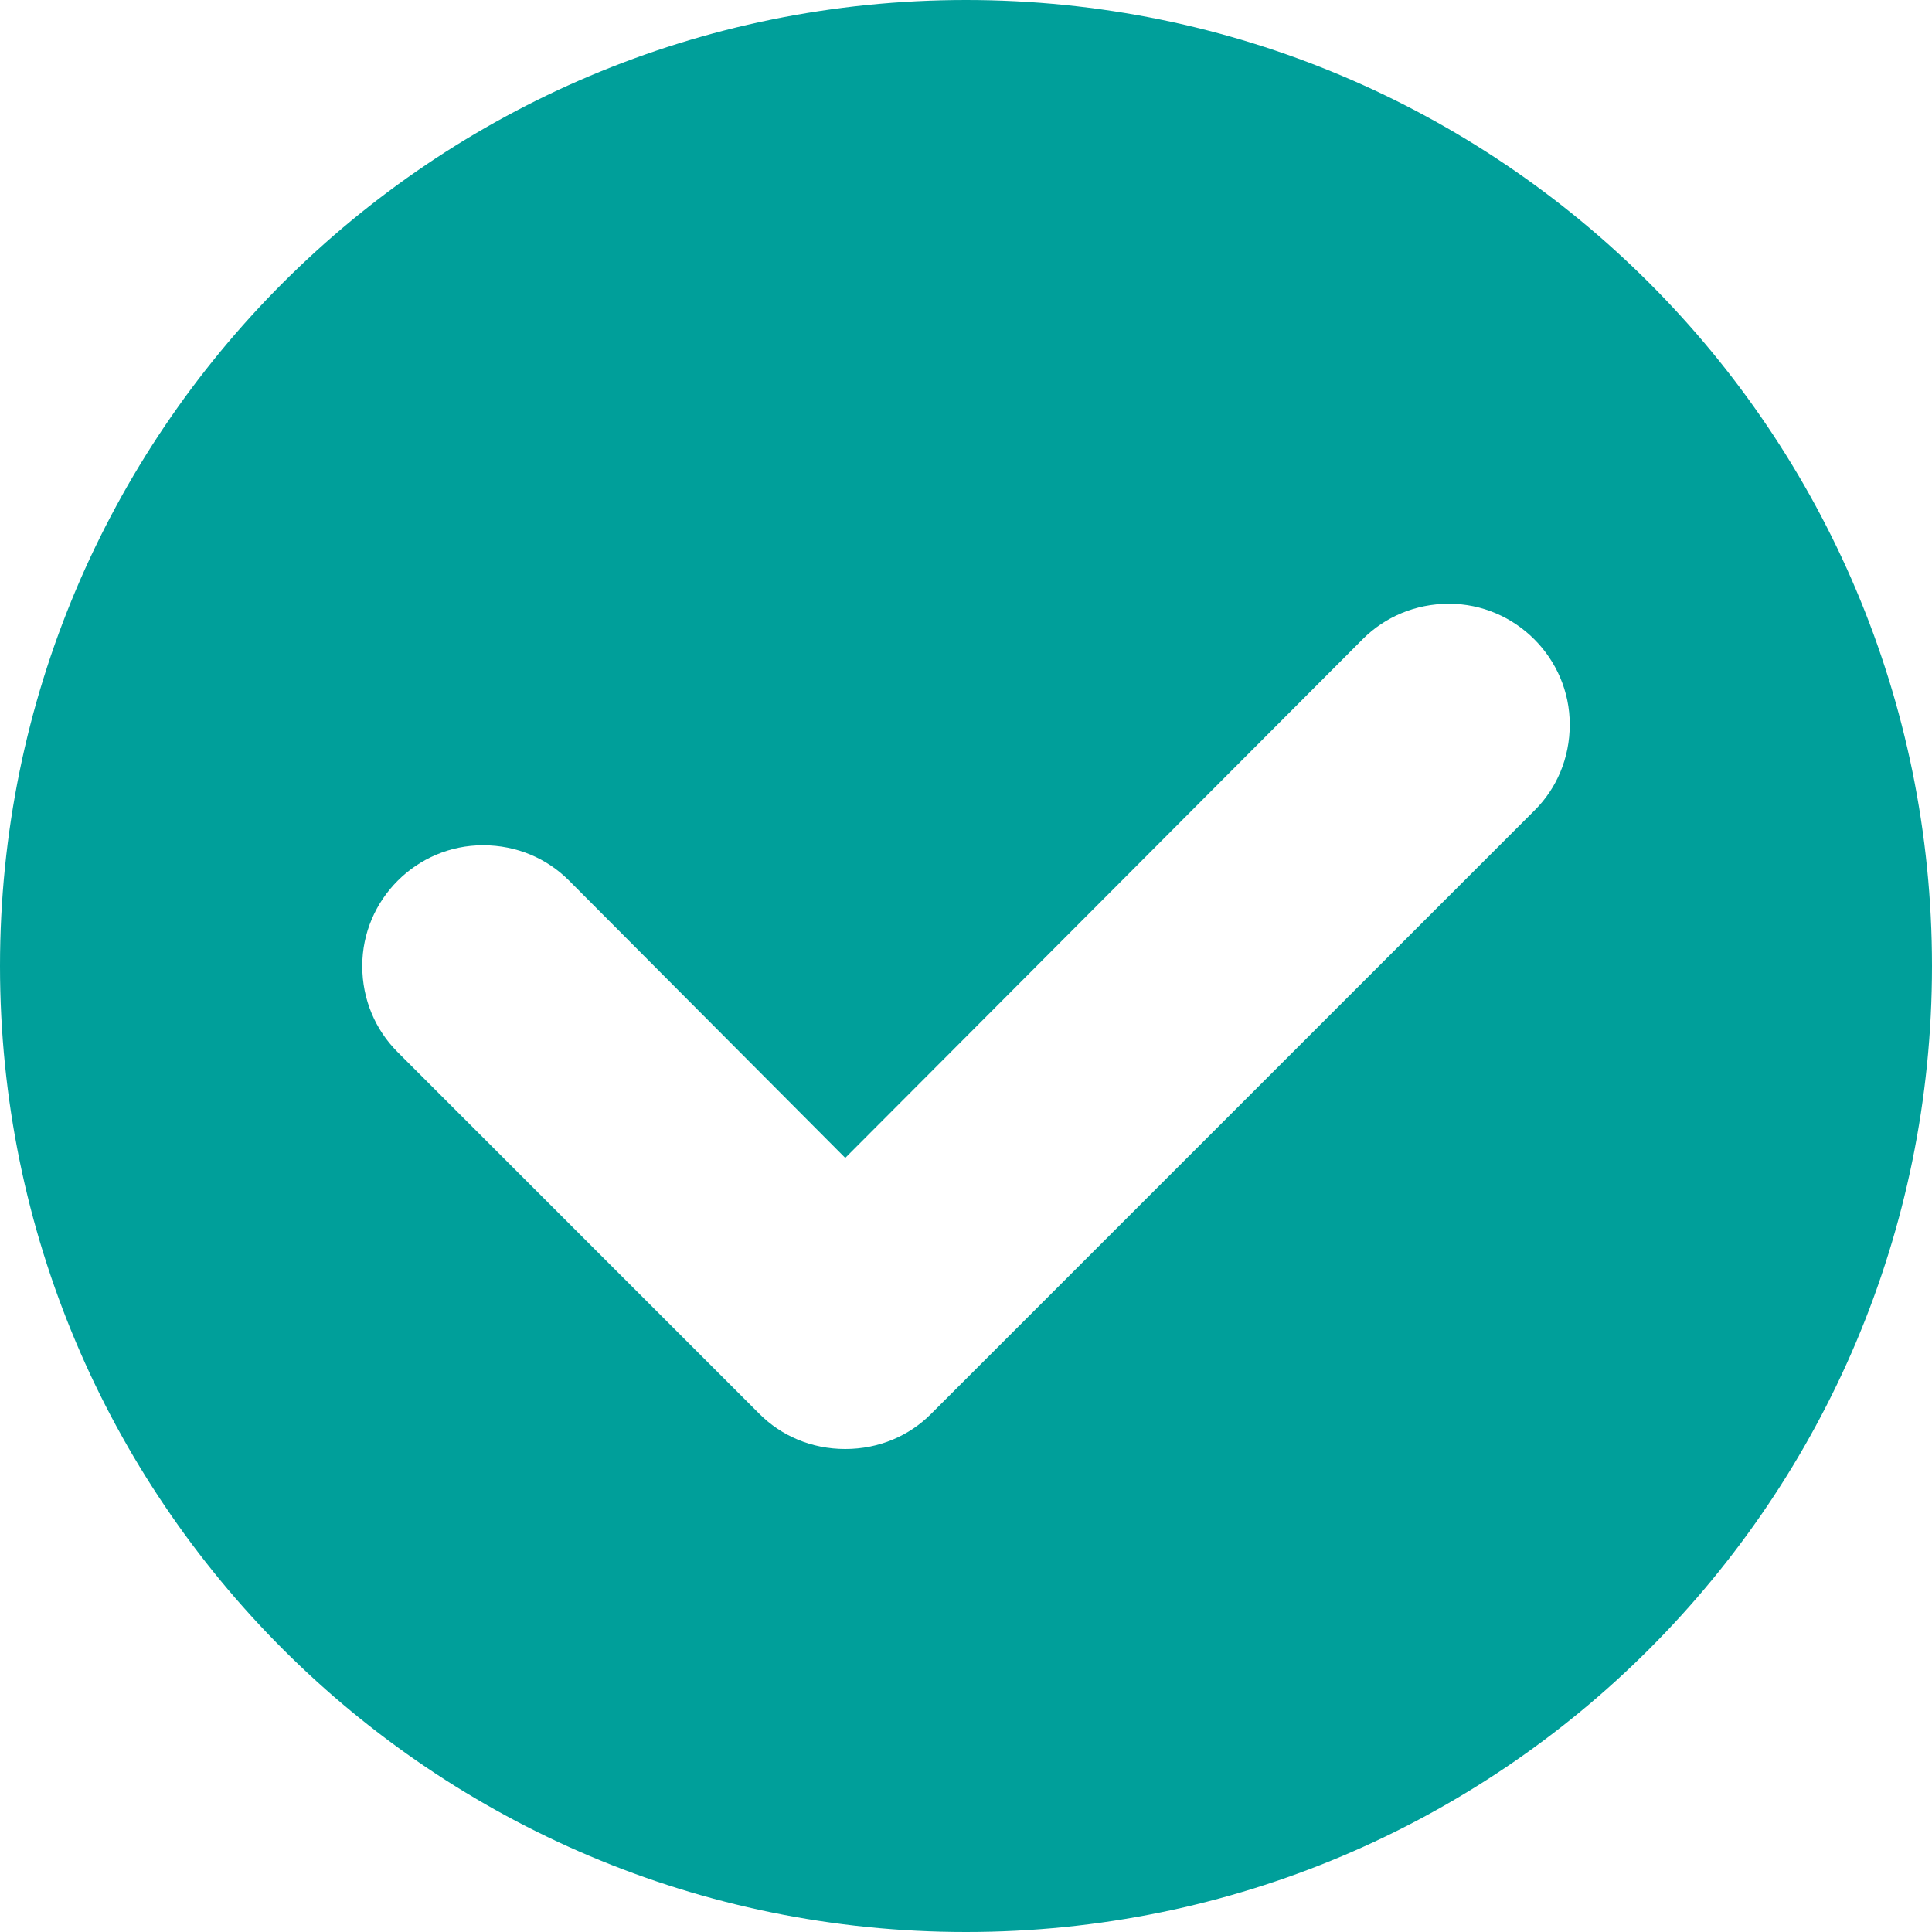 <svg width="12" height="12" viewBox="0 0 12 12" fill="none" xmlns="http://www.w3.org/2000/svg">
<path fill-rule="evenodd" clip-rule="evenodd" d="M6 12C2.685 12 0 9.315 0 6C0 2.685 2.685 0 6 0C9.315 0 12 2.685 12 6C12 9.315 9.315 12 6 12ZM9 3.75C8.79 3.75 8.602 3.833 8.467 3.967L5.25 7.192L3.533 5.468C3.397 5.332 3.21 5.25 3 5.25C2.587 5.25 2.25 5.588 2.25 6C2.25 6.21 2.333 6.397 2.467 6.532L4.718 8.783C4.853 8.918 5.04 9 5.25 9C5.46 9 5.647 8.918 5.782 8.783L9.533 5.032C9.668 4.897 9.75 4.71 9.75 4.5C9.75 4.088 9.412 3.75 9 3.75Z" fill="#009F9A"/>
</svg>
